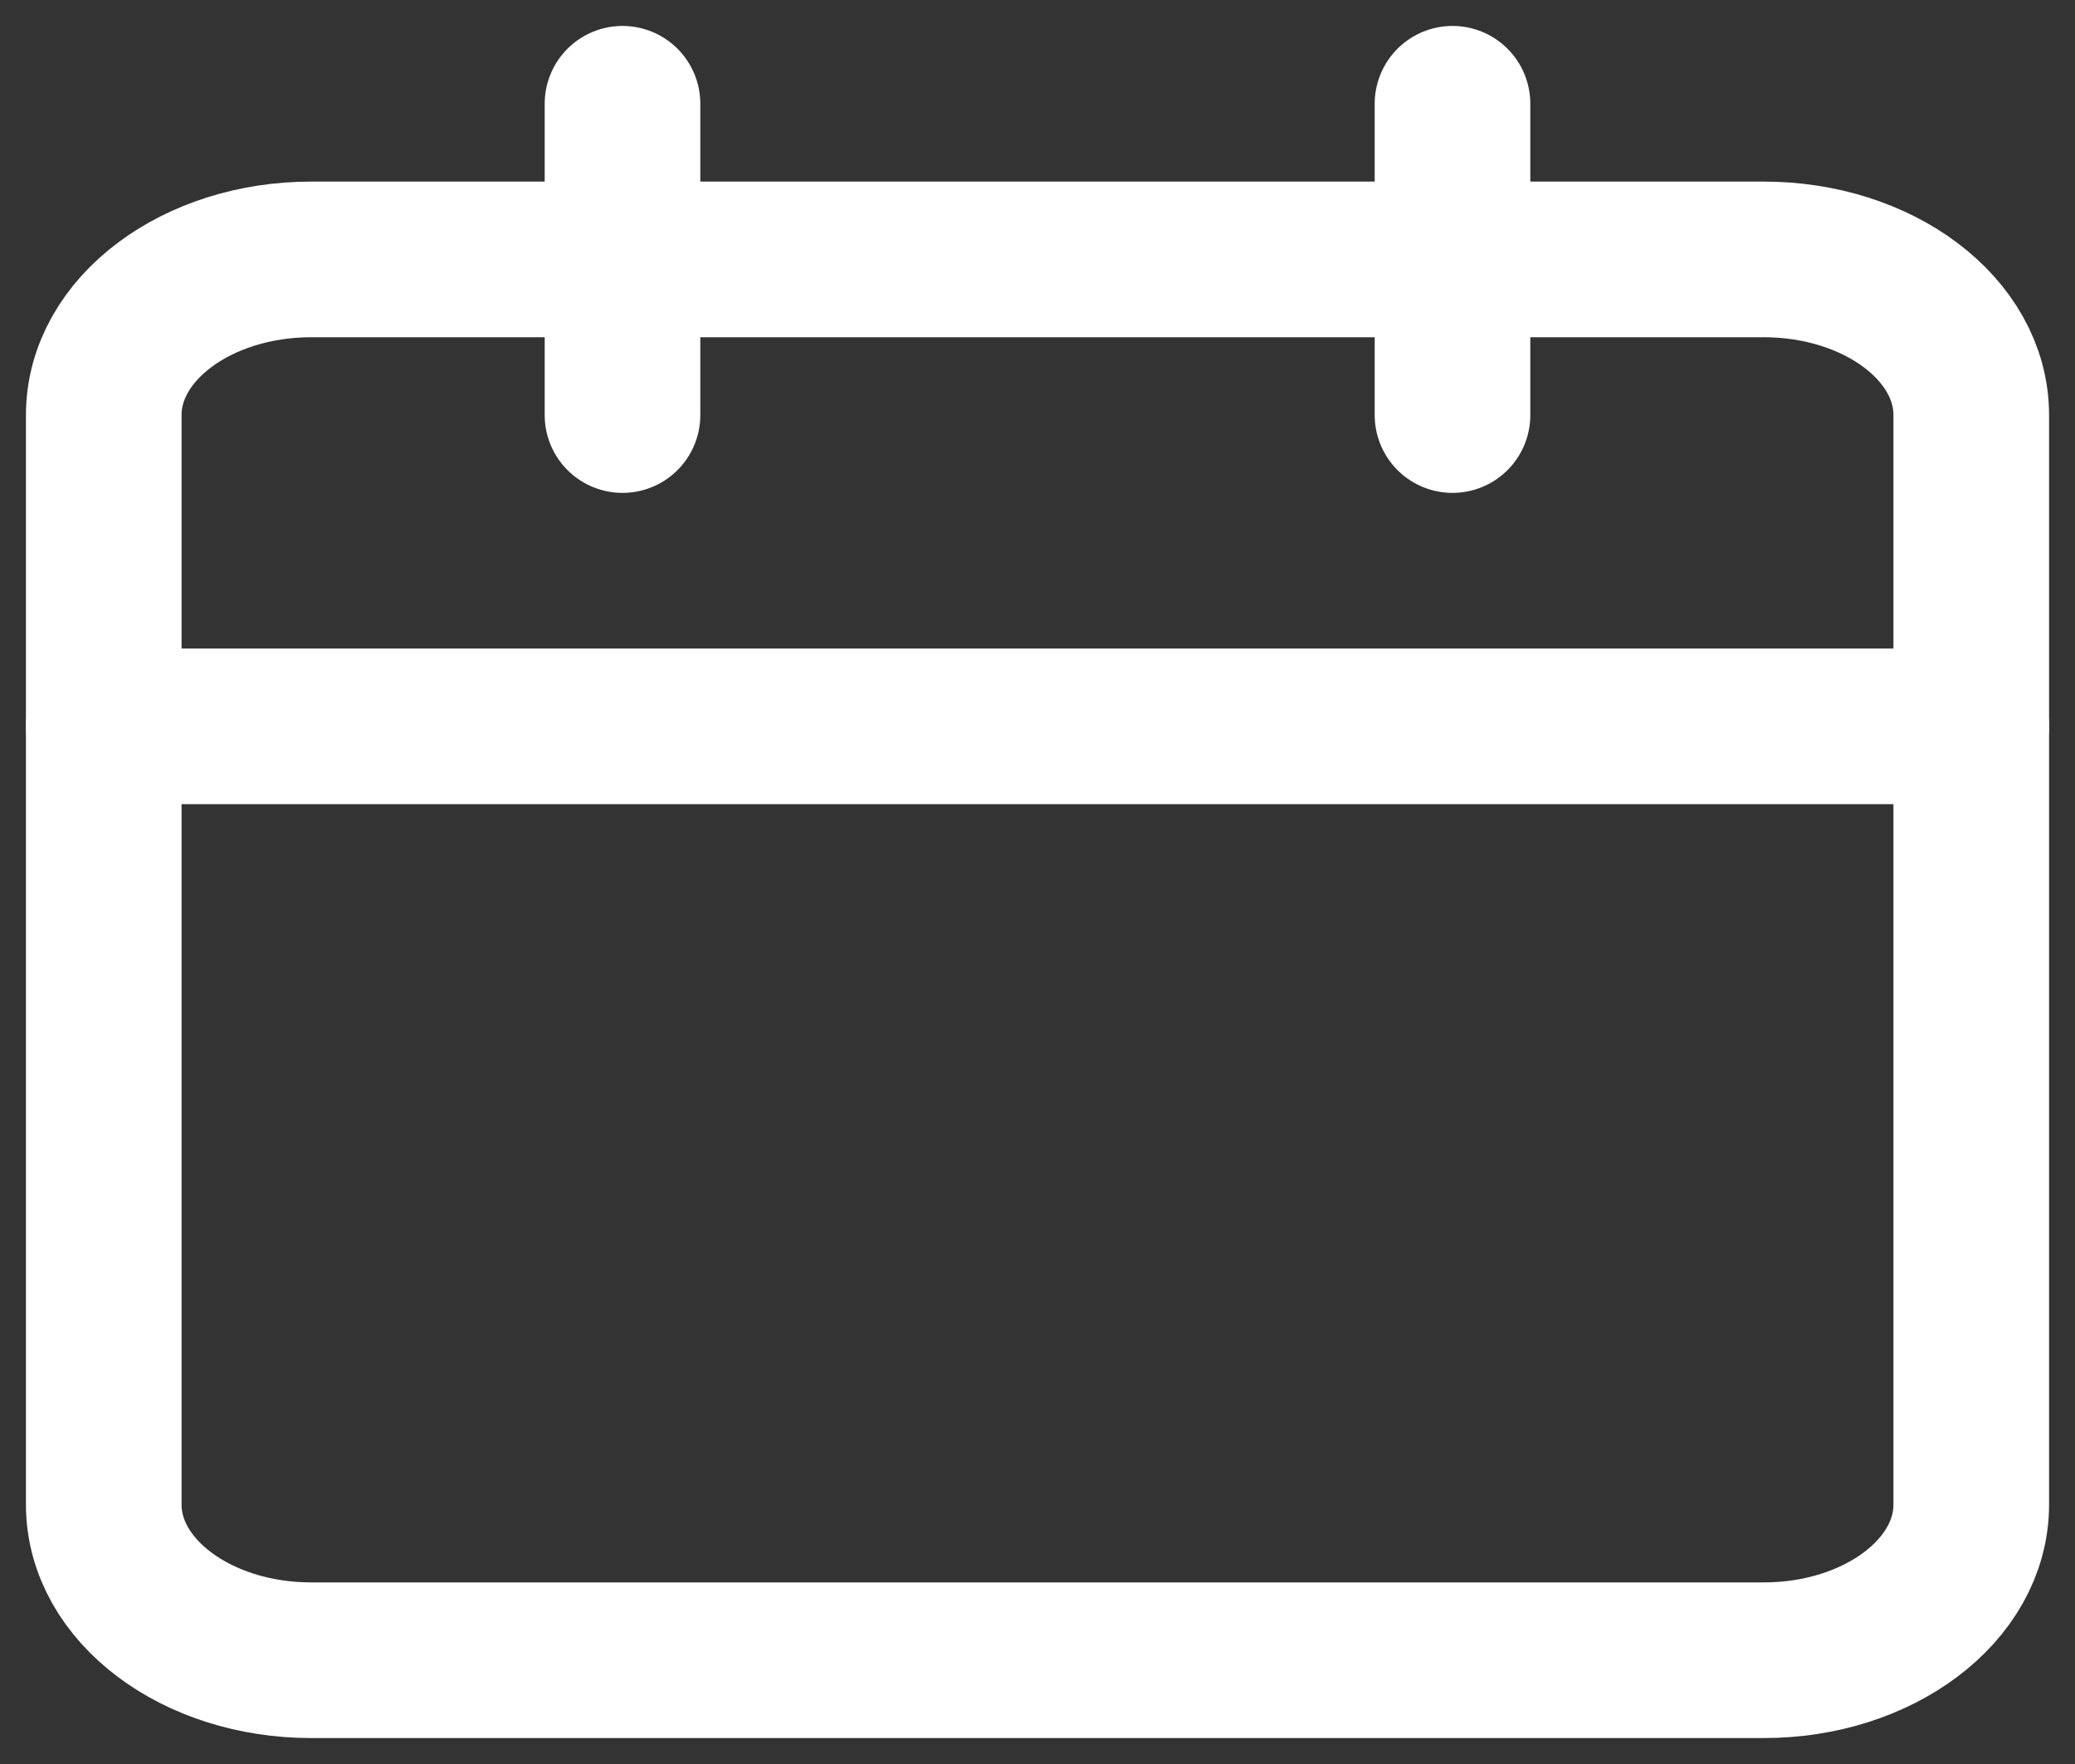 <svg width="40" height="34" viewBox="0 0 40 34" fill="none" xmlns="http://www.w3.org/2000/svg">
<rect x="0" y="0" width="40" height="34" fill="#333333" stroke="none"/>
<path d="M34 5H6C3.791 5 2 6.343 2 8V29C2 30.657 3.791 32 6 32H34C36.209 32 38 30.657 38 29V8C38 6.343 36.209 5 34 5Z" stroke="white" stroke-width="3" stroke-linecap="round" stroke-linejoin="round"/>
<path d="M28 2V8" stroke="white" stroke-width="3" stroke-linecap="round" stroke-linejoin="round"/>
<path d="M12 2V8" stroke="white" stroke-width="3" stroke-linecap="round" stroke-linejoin="round"/>
<path d="M2 14H38" stroke="white" stroke-width="3" stroke-linecap="round" stroke-linejoin="round"/>
</svg>
